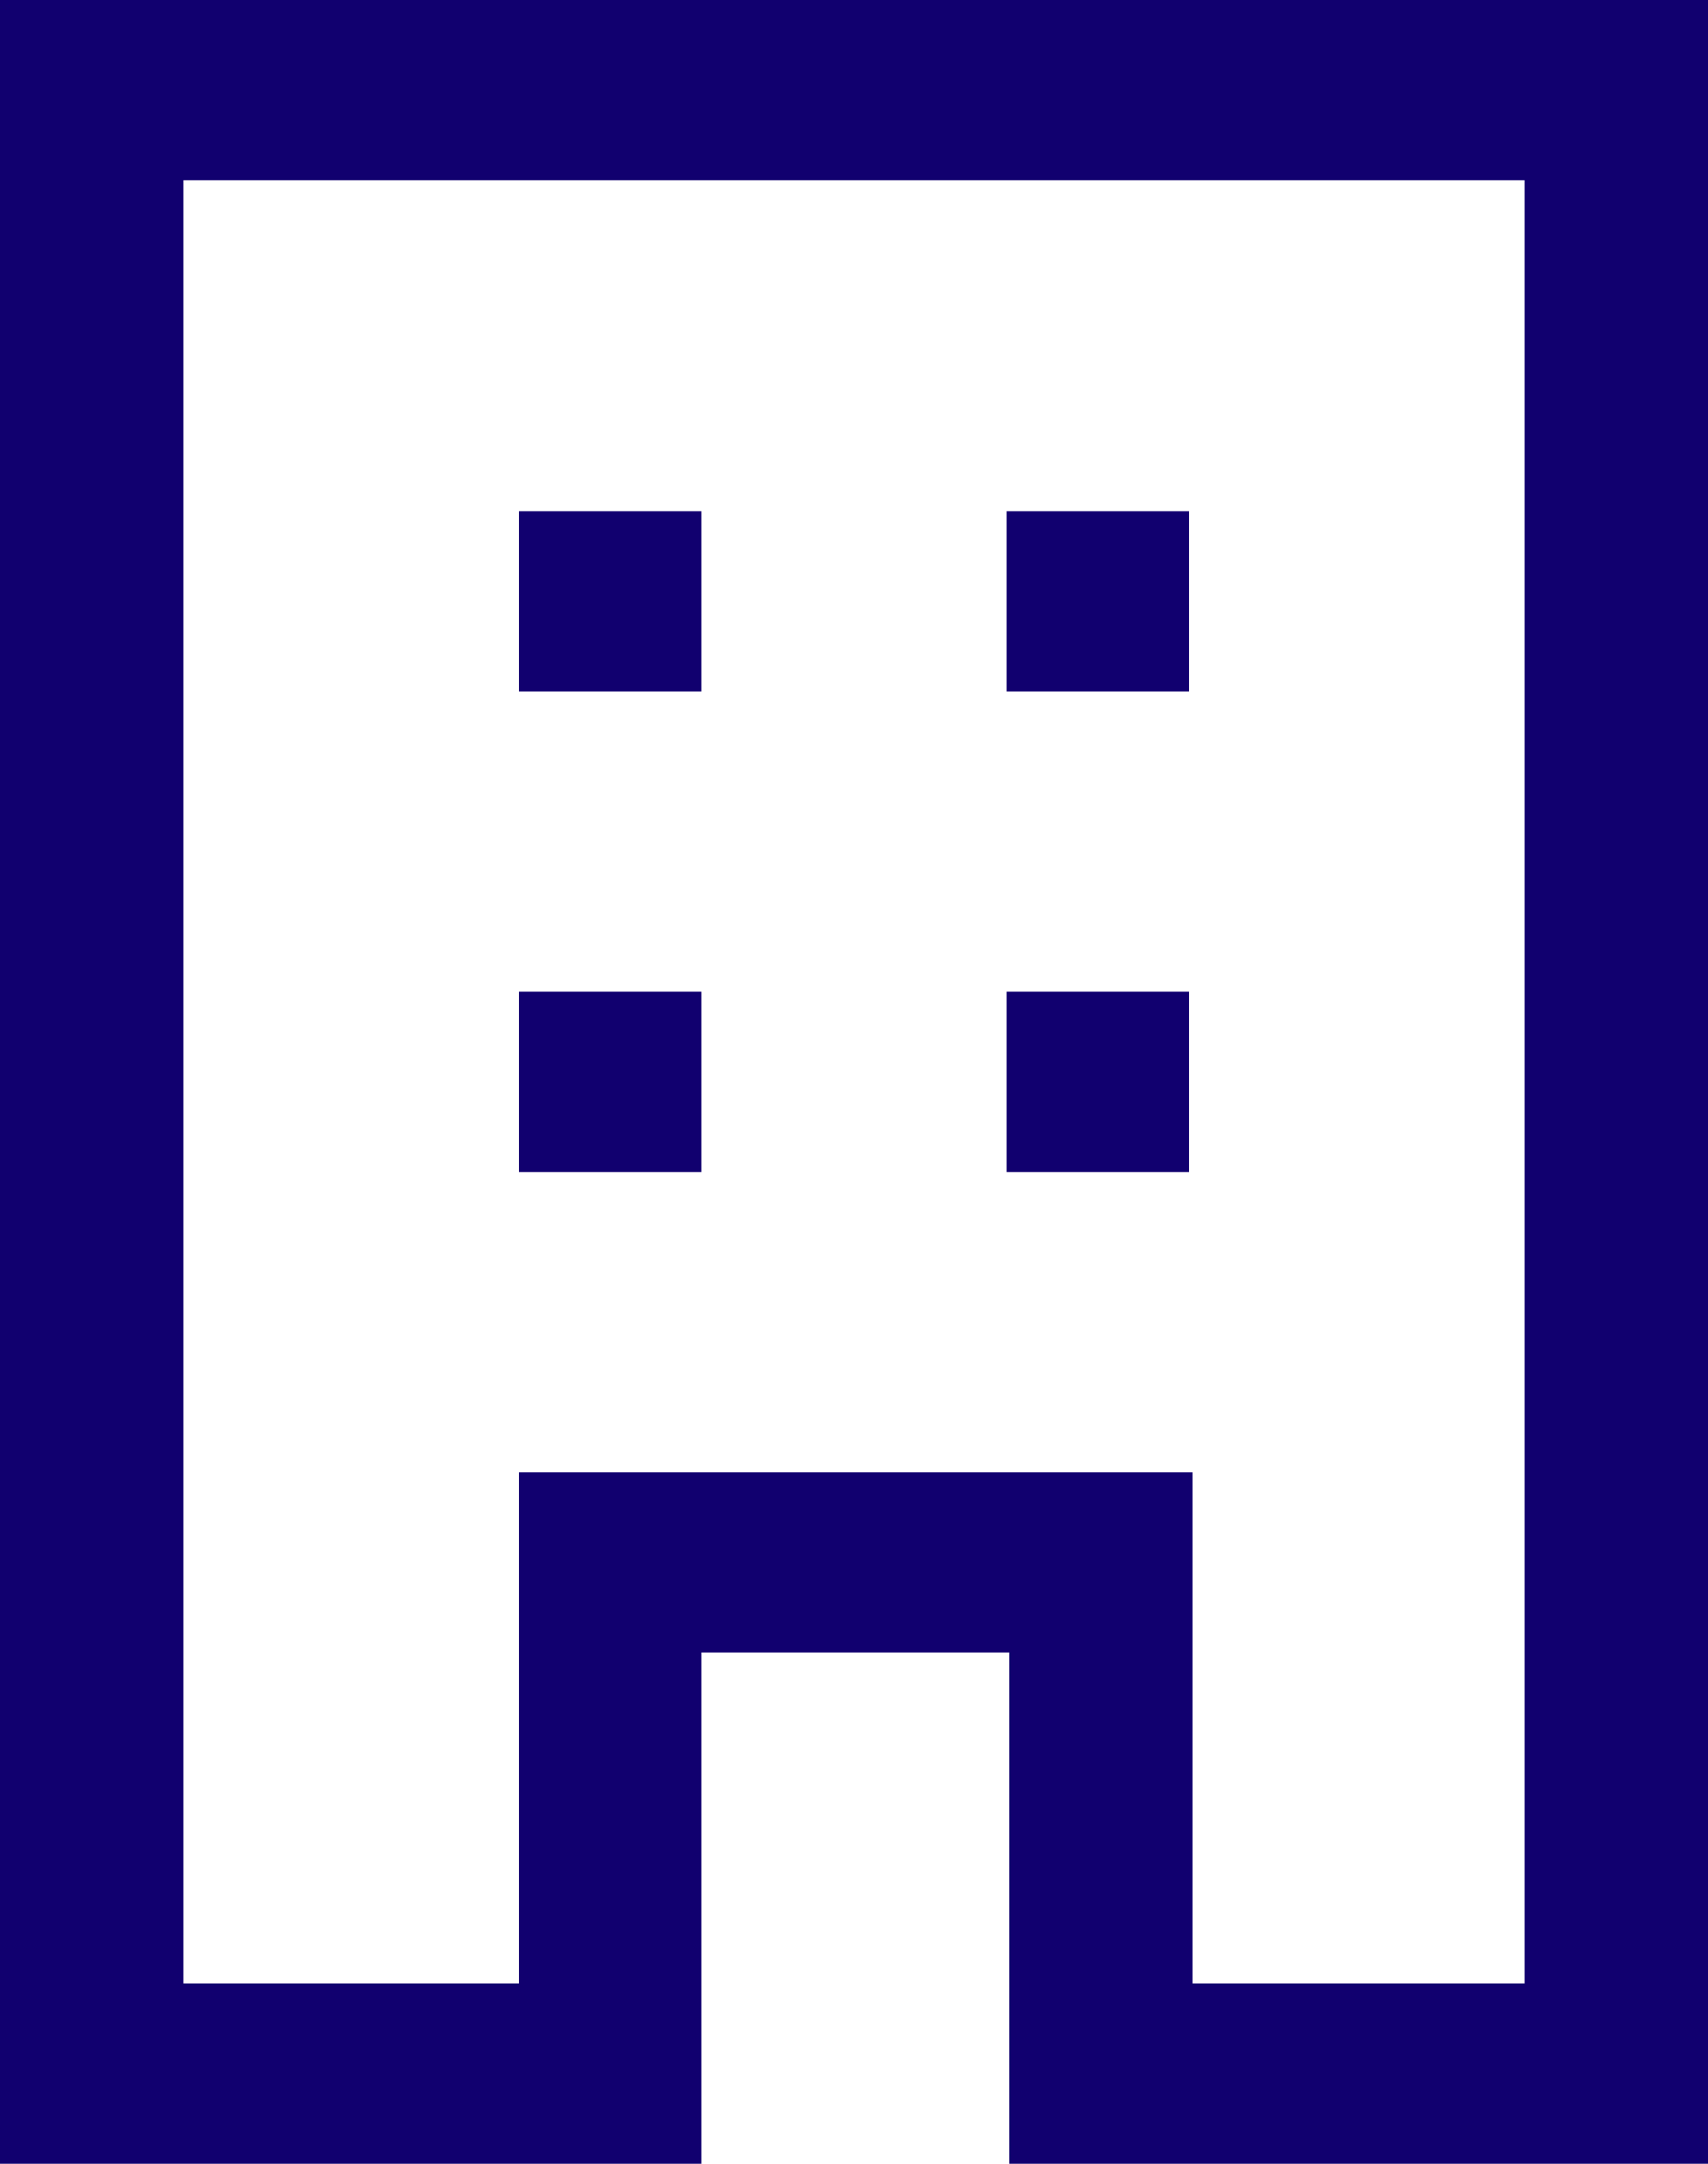 <svg width="15" height="19" viewBox="0 0 15 19" fill="none" xmlns="http://www.w3.org/2000/svg">
<path d="M0 19V0H15V19H8.866V14.514H6.161V19H0ZM1.607 17.417H4.554V12.931H10.473V17.417H13.393V1.583H1.607V17.417ZM4.554 10.292H6.161V8.708H4.554V10.292ZM4.554 6.069H6.161V4.486H4.554V6.069ZM8.839 10.292H10.446V8.708H8.839V10.292ZM8.839 6.069H10.446V4.486H8.839V6.069Z" fill="#11006F"/>
</svg>
